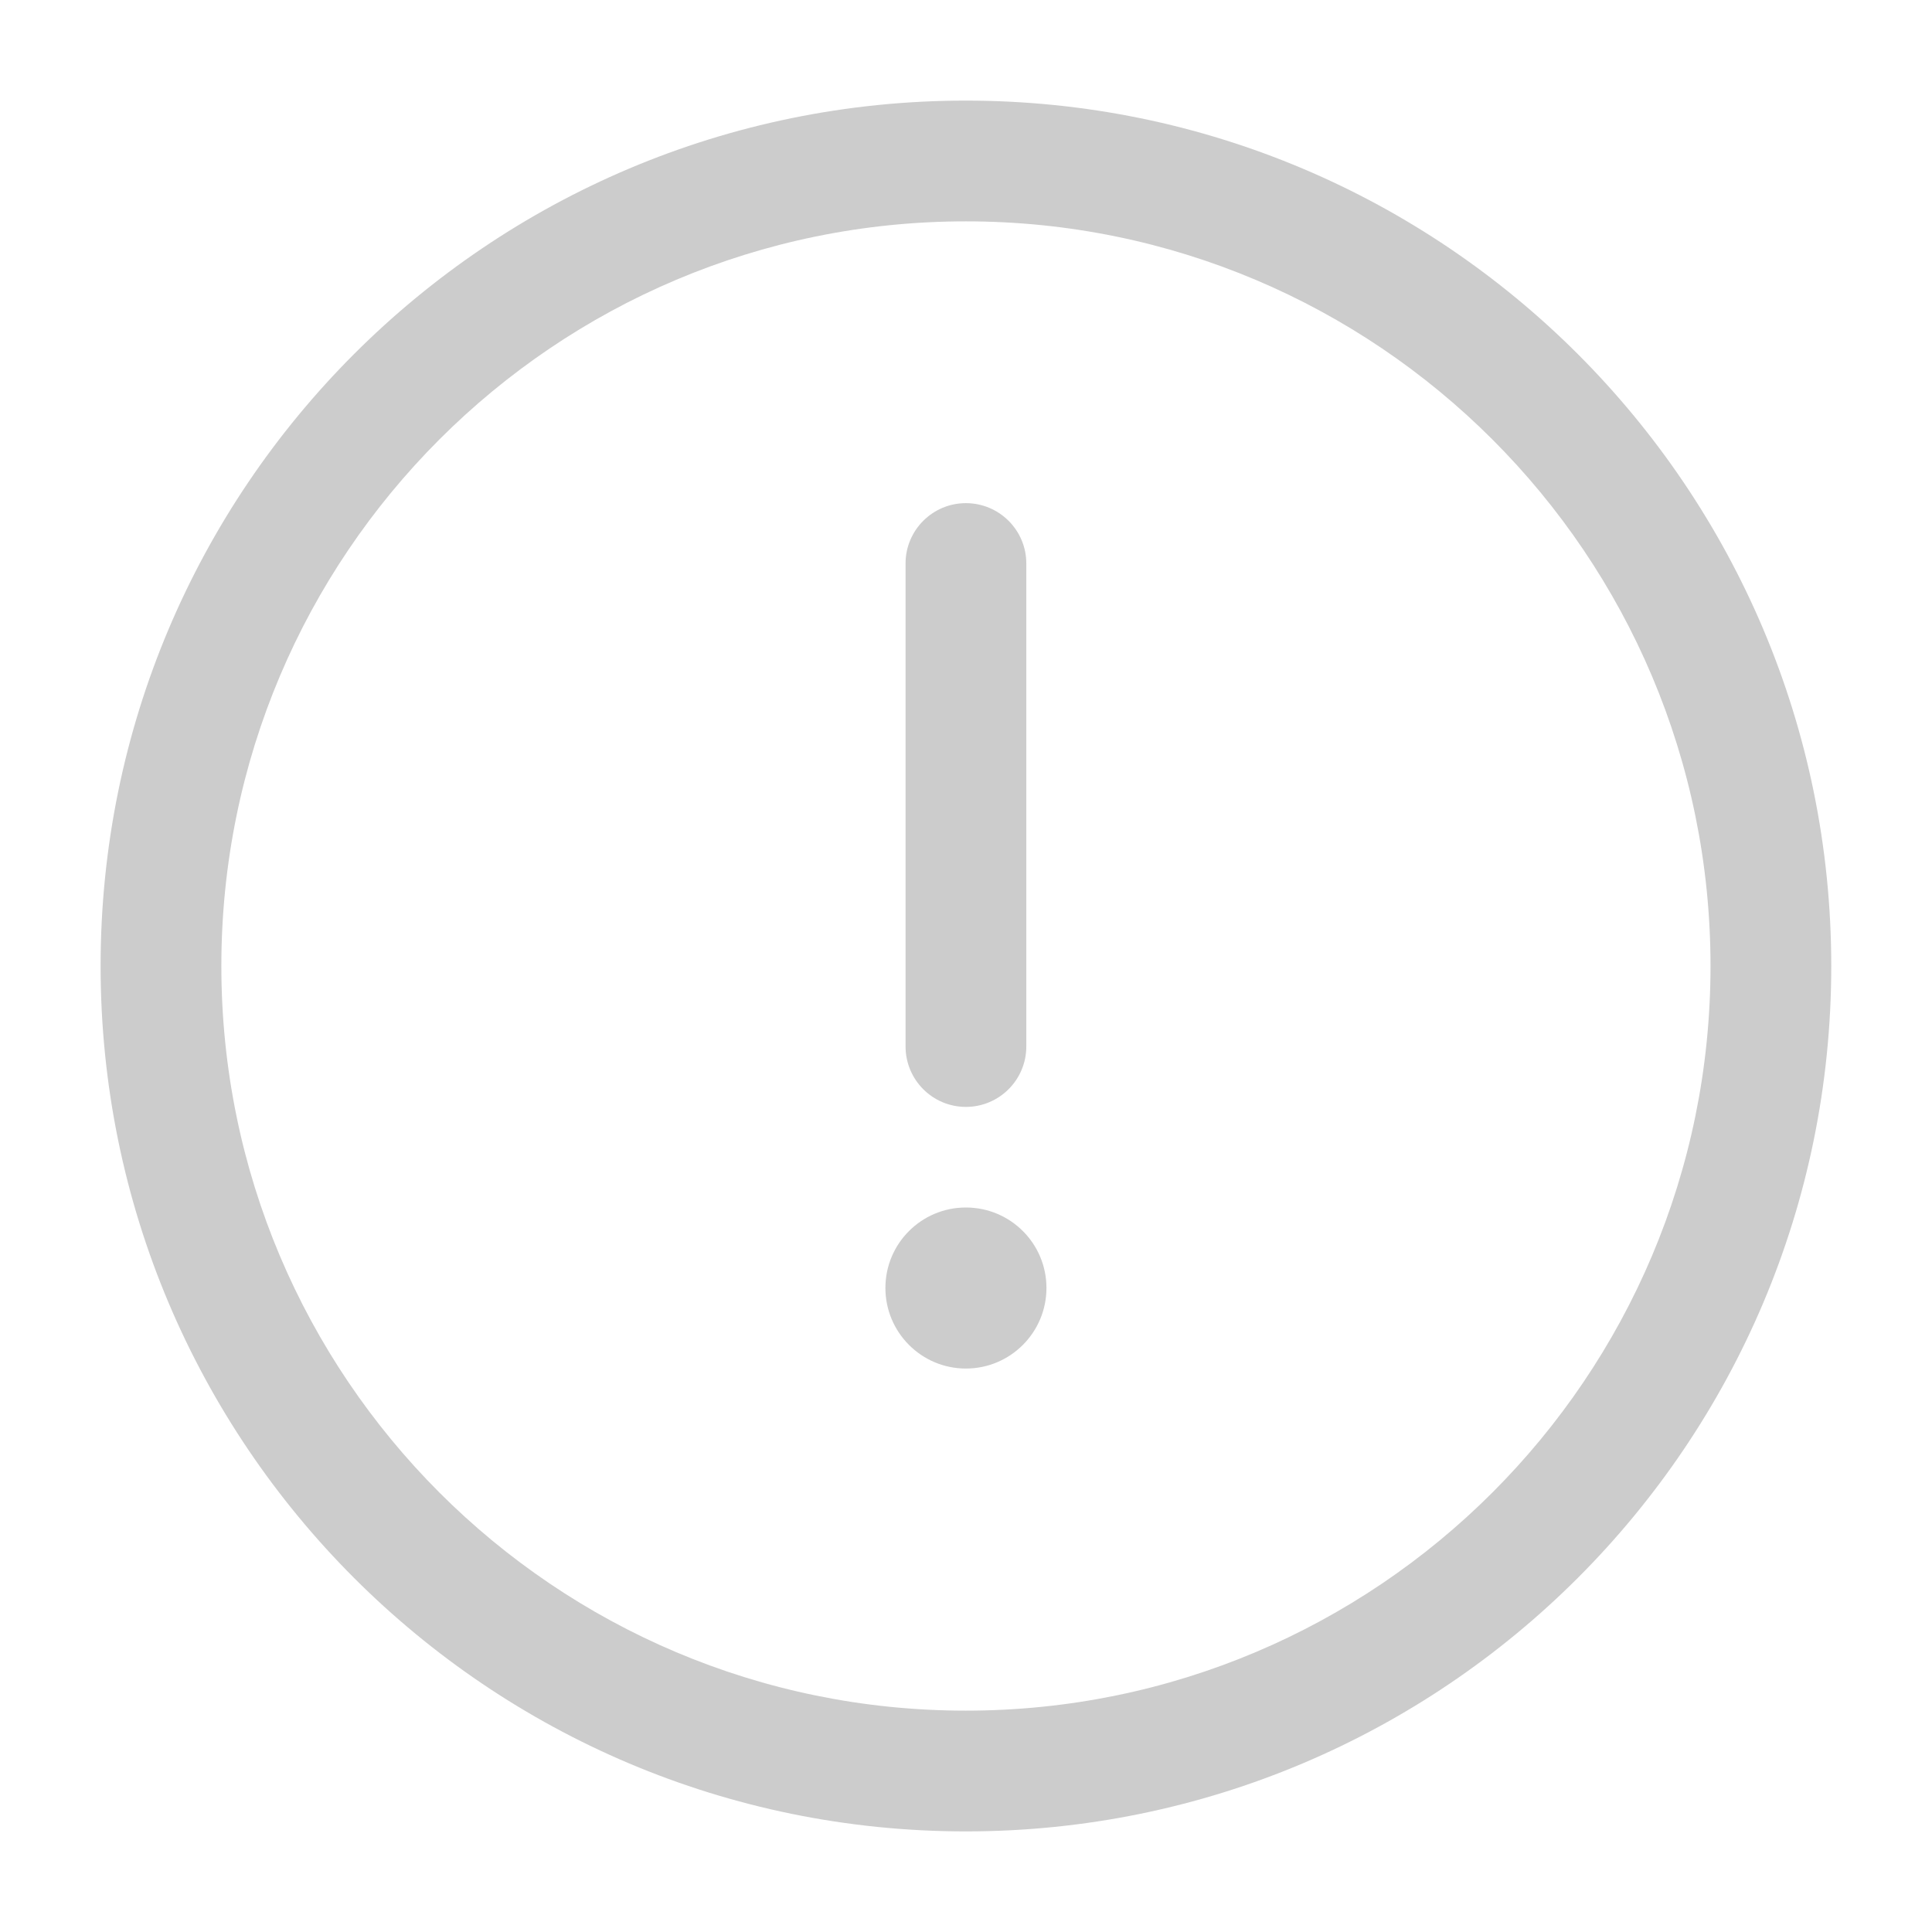 <svg width="14" height="14" viewBox="0 0 14 14" fill="none" xmlns="http://www.w3.org/2000/svg">
<g clip-path="url(#clip0_56_3172)">
<path d="M6.999 3.646C7.241 3.646 7.437 3.842 7.437 4.083V7.583C7.437 7.825 7.241 8.021 6.999 8.021C6.758 8.021 6.562 7.825 6.562 7.583V4.083C6.562 3.842 6.758 3.646 6.999 3.646Z" fill="#CCCCCC"/>
<path d="M6.999 9.917C7.322 9.917 7.583 9.655 7.583 9.333C7.583 9.011 7.322 8.75 6.999 8.75C6.677 8.75 6.416 9.011 6.416 9.333C6.416 9.655 6.677 9.917 6.999 9.917Z" fill="#CCCCCC"/>
<path fill-rule="evenodd" clip-rule="evenodd" d="M0.729 7C0.729 3.537 3.536 0.729 6.999 0.729C10.463 0.729 13.27 3.537 13.27 7C13.27 10.463 10.463 13.271 6.999 13.271C3.536 13.271 0.729 10.463 0.729 7ZM6.999 1.604C4.019 1.604 1.604 4.02 1.604 7C1.604 9.98 4.019 12.396 6.999 12.396C9.979 12.396 12.395 9.98 12.395 7C12.395 4.02 9.979 1.604 6.999 1.604Z" fill="#CCCCCC"/>
</g>
<defs>
<clipPath id="clip0_56_3172">
<rect width="14" height="14" fill="white"/>
</clipPath>
</defs>
</svg>
